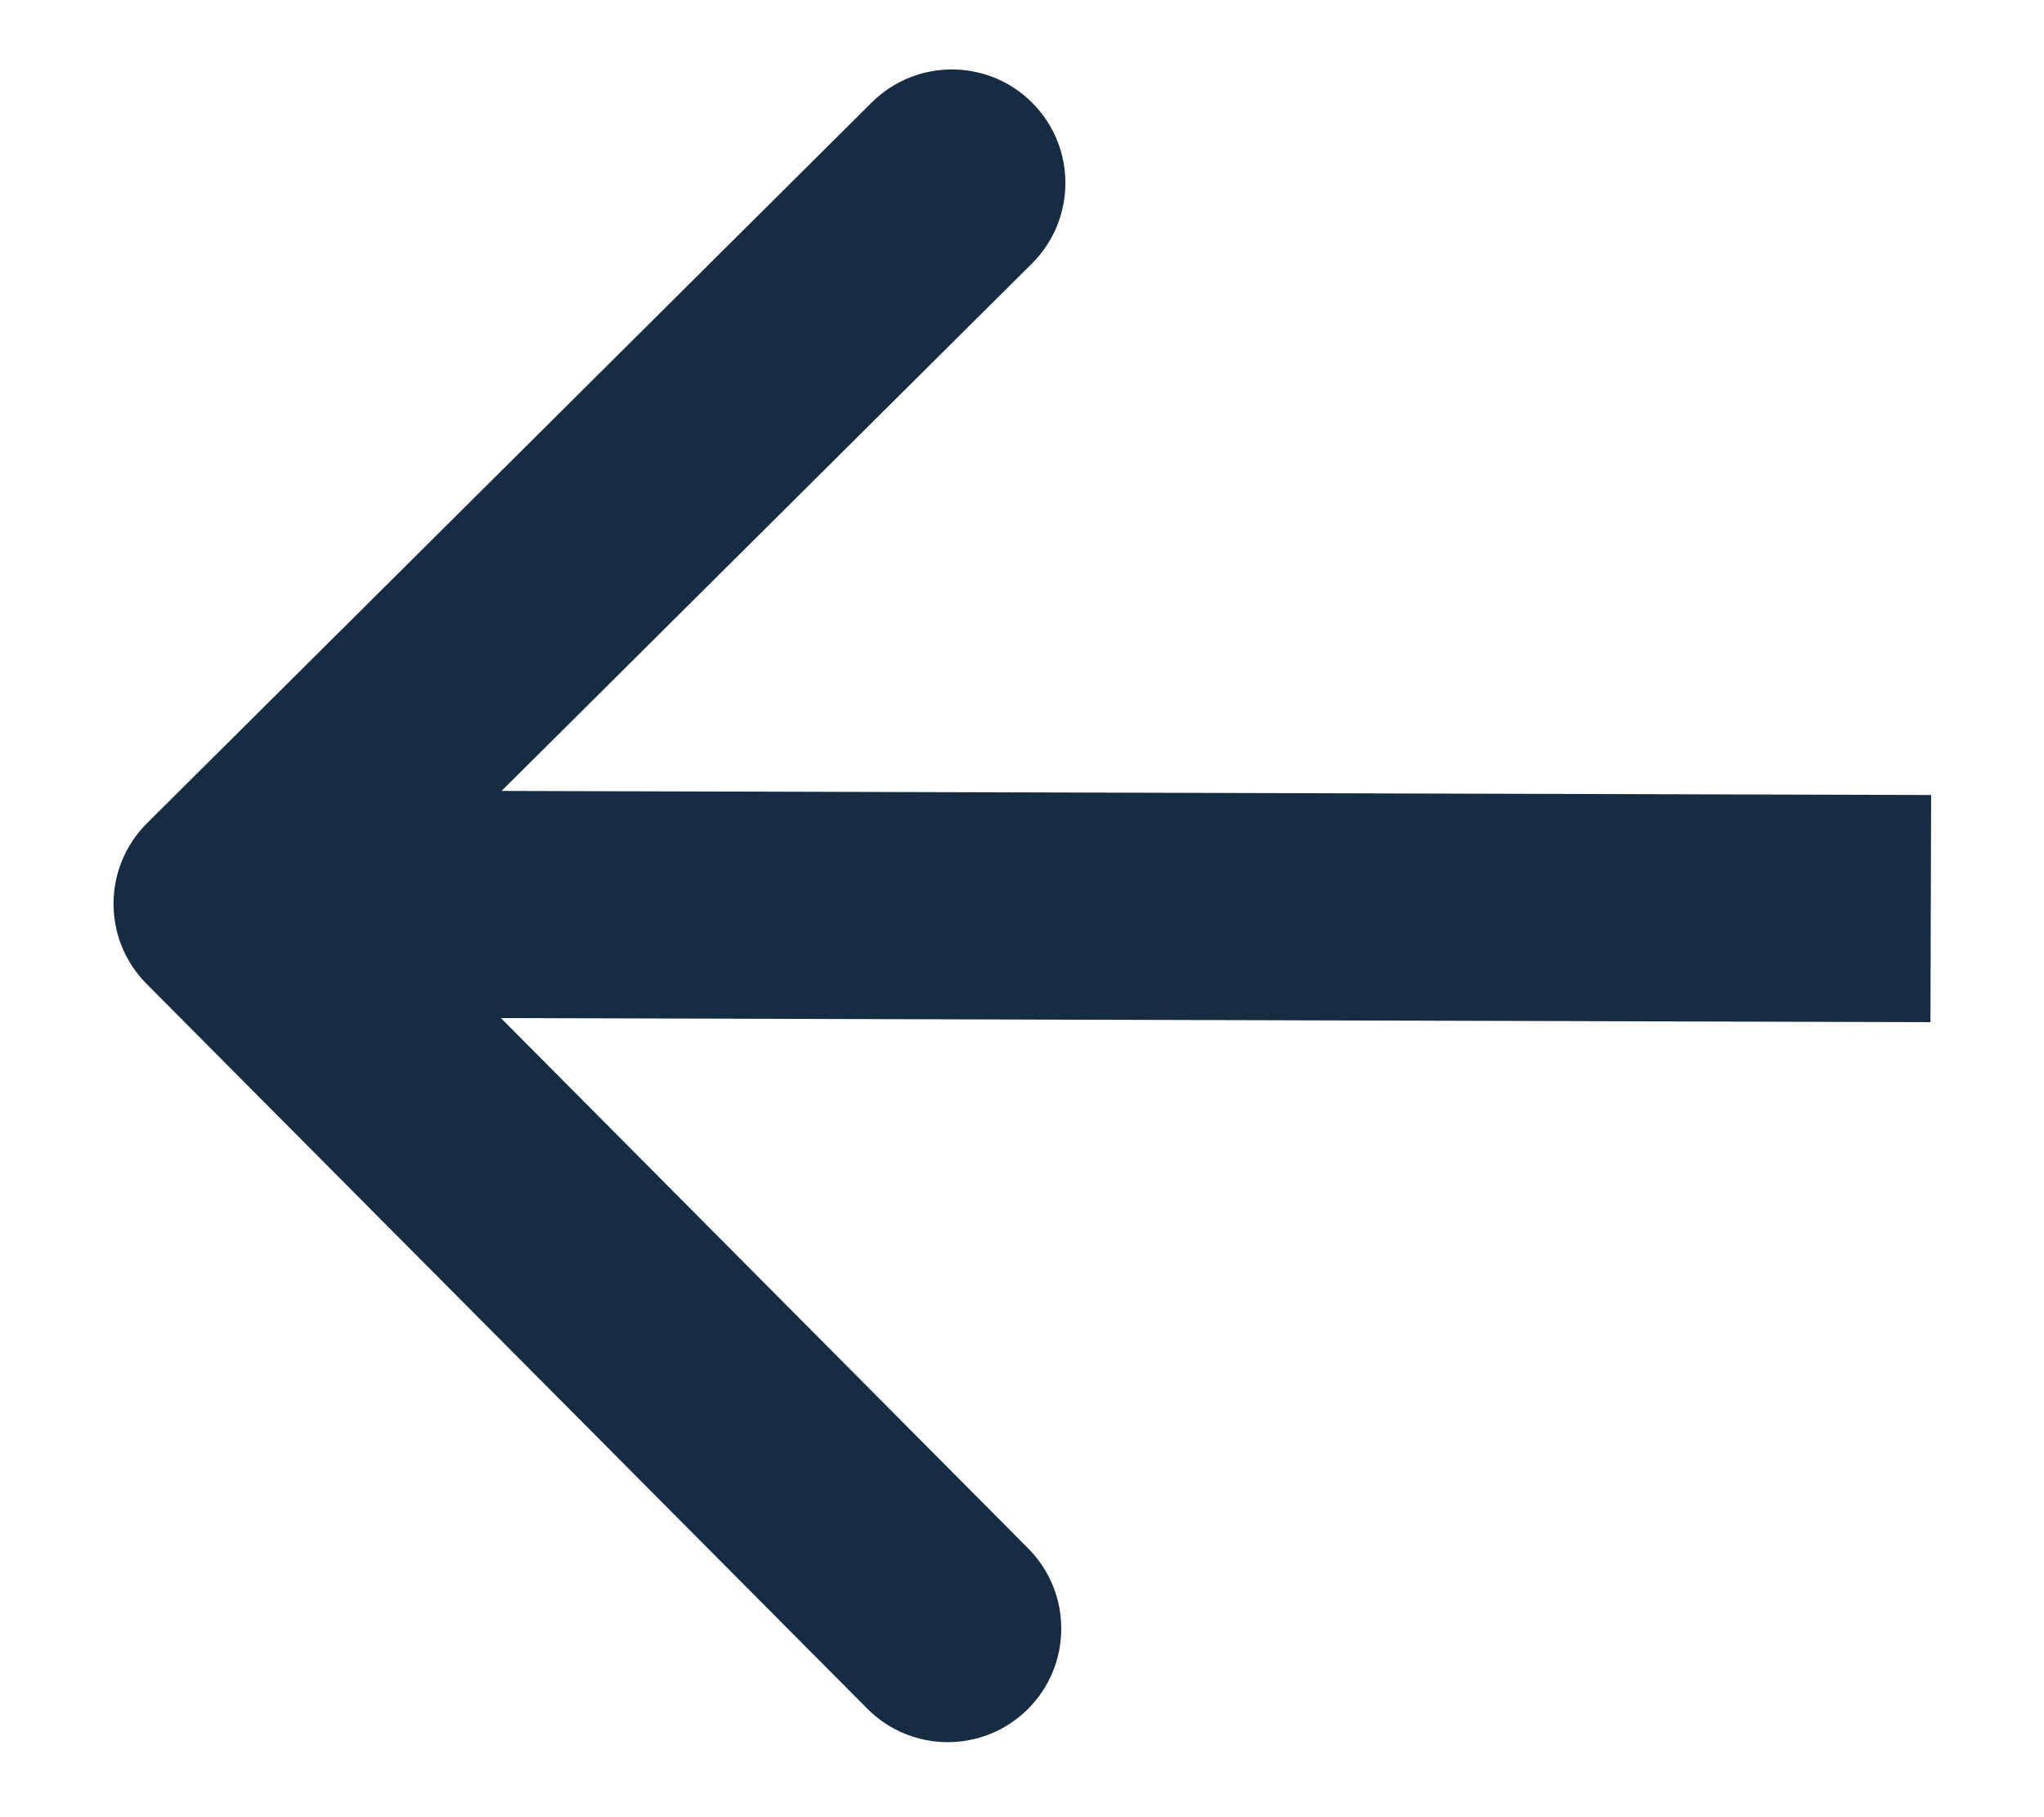 <svg width="18" height="16" viewBox="0 0 18 16" fill="none" xmlns="http://www.w3.org/2000/svg">
<path d="M1.295 7.248C0.903 7.638 0.901 8.271 1.291 8.663L7.637 15.044C8.026 15.436 8.659 15.438 9.051 15.049C9.443 14.659 9.444 14.026 9.055 13.634L3.414 7.961L9.087 2.321C9.479 1.931 9.481 1.298 9.091 0.906C8.702 0.515 8.069 0.513 7.677 0.902L1.295 7.248ZM17.006 7L2.003 6.957L1.997 8.957L17 9L17.006 7Z" fill="#162C42"/>
</svg>
